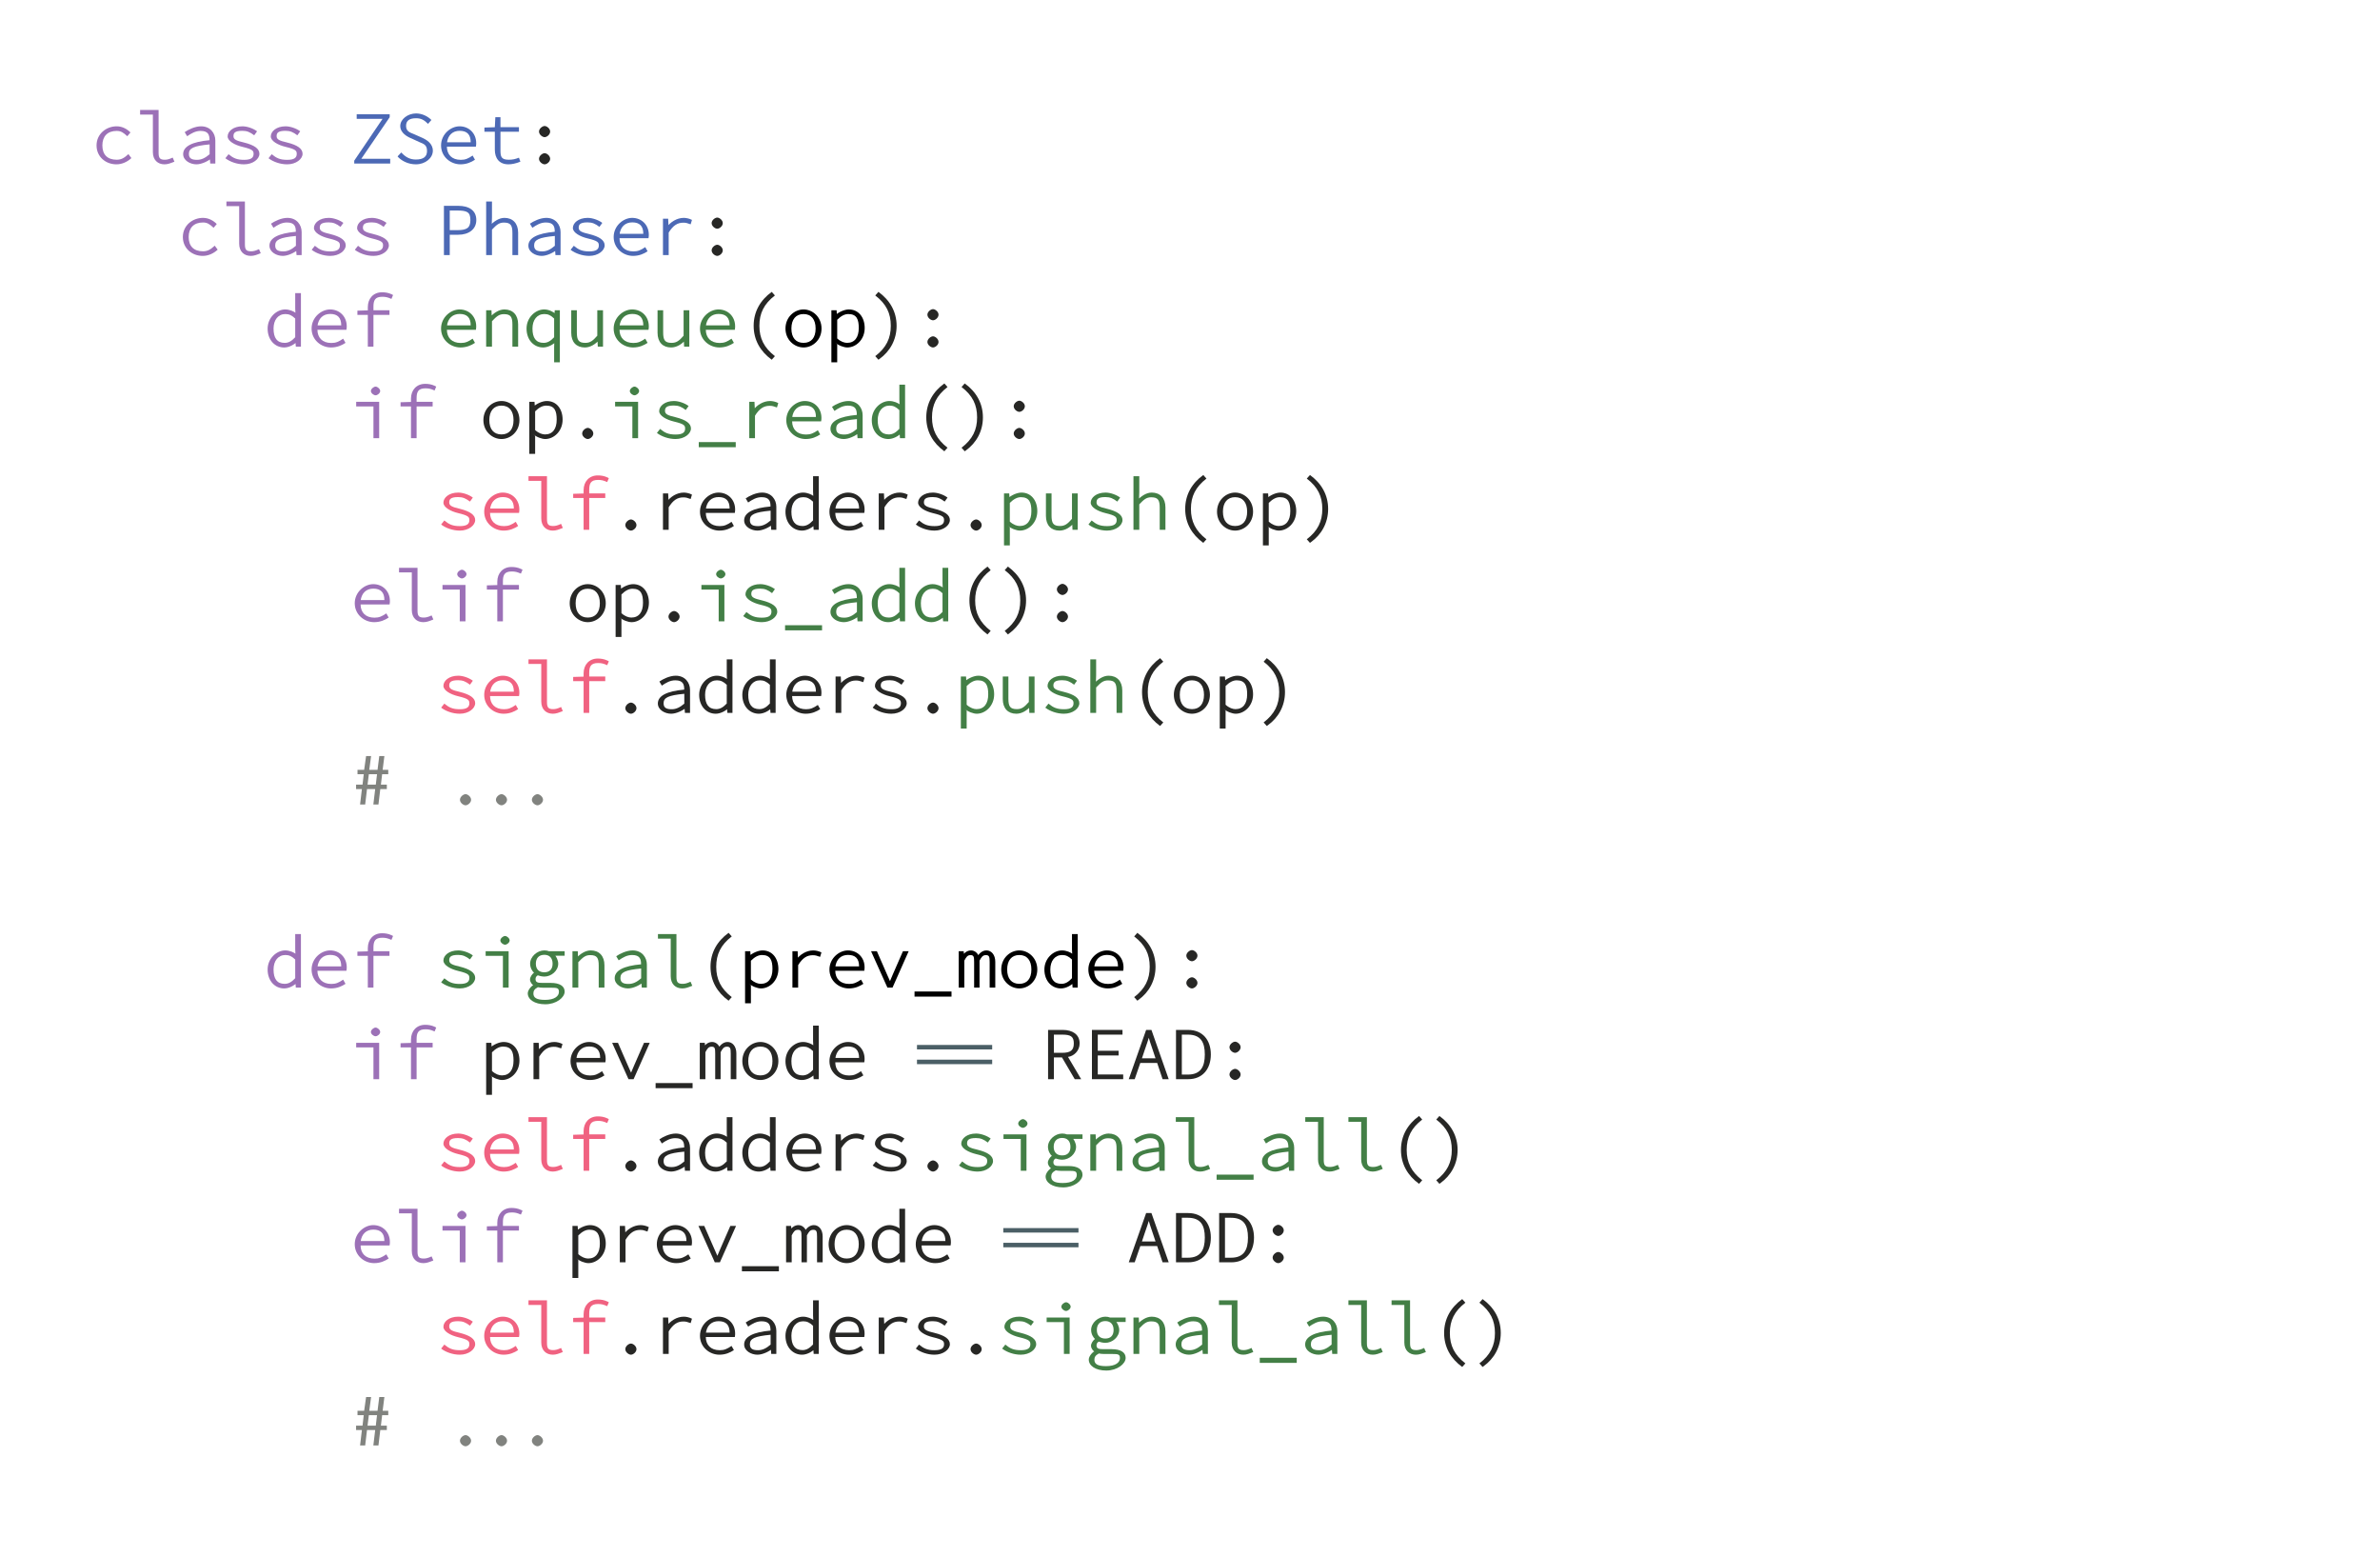 <?xml version="1.0" encoding="UTF-8"?>
<svg xmlns="http://www.w3.org/2000/svg" xmlns:xlink="http://www.w3.org/1999/xlink" width="364pt" height="238pt" viewBox="0 0 364 238" version="1.1">
<defs>
<g>
<symbol overflow="visible" id="glyph0-0">
<path style="stroke:none;" d="M 0.859 0 L 5.922 0 L 5.922 -7.531 L 0.656 -7.531 L 0.656 0 Z M 1.547 -1.062 L 1.547 -6.75 L 1.203 -6.641 L 2.766 -3.875 L 1.203 -1.156 Z M 3.766 -3.766 L 5.359 -6.641 L 5.031 -6.75 L 5.031 -1.062 L 5.359 -1.156 L 3.812 -3.875 Z M 1.688 -0.469 L 2.734 -2.266 L 3.391 -3.406 L 3.203 -3.406 L 3.828 -2.266 L 4.719 -0.703 L 1.828 -0.703 Z M 3.406 -4.328 L 2.812 -5.344 L 1.984 -6.812 L 4.578 -6.812 L 3.766 -5.328 L 3.203 -4.359 L 3.391 -4.359 Z M 3.406 -4.328 "/>
</symbol>
<symbol overflow="visible" id="glyph0-1">
<path style="stroke:none;" d="M 0.766 -2.766 C 0.766 -1.016 2.172 0.125 3.812 0.125 C 4.641 0.125 5.453 -0.234 6.094 -0.828 L 5.641 -1.438 C 5 -0.844 4.547 -0.578 3.844 -0.578 C 2.422 -0.578 1.656 -1.375 1.656 -2.766 C 1.656 -4.156 2.438 -4.984 3.844 -4.984 C 4.5 -4.984 4.859 -4.734 5.469 -4.172 L 5.953 -4.75 C 5.438 -5.266 4.719 -5.688 3.844 -5.688 C 2.25 -5.688 0.766 -4.531 0.766 -2.766 Z M 0.766 -2.766 "/>
</symbol>
<symbol overflow="visible" id="glyph0-2">
<path style="stroke:none;" d="M 1.016 -7.484 L 2.781 -7.484 L 2.781 -1.734 C 2.781 -0.531 3.547 0.125 4.547 0.125 C 5.062 0.125 5.438 -0.031 6.078 -0.281 L 5.812 -0.906 C 5.281 -0.656 4.953 -0.578 4.609 -0.578 C 3.859 -0.578 3.656 -0.828 3.656 -1.656 L 3.656 -8.188 L 0.828 -8.188 L 0.828 -7.484 Z M 1.016 -7.484 "/>
</symbol>
<symbol overflow="visible" id="glyph0-3">
<path style="stroke:none;" d="M 0.812 -1.438 C 0.812 -0.453 1.906 0.125 2.844 0.125 C 3.625 0.125 4.594 -0.344 5.141 -0.797 L 4.891 -0.797 L 4.953 0 L 5.734 0 L 5.734 -3.516 C 5.734 -4.641 4.969 -5.688 3.547 -5.688 C 2.609 -5.688 1.547 -5.156 1.047 -4.797 L 1.422 -4.172 C 2.062 -4.609 2.688 -4.984 3.484 -4.984 C 4.703 -4.984 4.844 -4.312 4.844 -3.562 C 2.203 -3.328 0.812 -2.625 0.812 -1.438 Z M 1.688 -1.469 C 1.688 -2.328 2.375 -2.688 4.859 -2.922 L 4.859 -1.422 C 4.188 -0.844 3.609 -0.562 2.938 -0.562 C 2.219 -0.562 1.688 -0.719 1.688 -1.469 Z M 1.688 -1.469 "/>
</symbol>
<symbol overflow="visible" id="glyph0-4">
<path style="stroke:none;" d="M 0.766 -0.734 C 1.391 -0.281 2.422 0.125 3.516 0.125 C 4.891 0.125 5.875 -0.688 5.875 -1.484 C 5.875 -2.25 5.141 -2.812 3.484 -3.219 C 2.406 -3.469 1.906 -3.656 1.906 -4.172 C 1.906 -4.656 2.094 -5 3.266 -5 C 3.984 -5 4.438 -4.797 5.078 -4.312 L 5.516 -4.922 C 4.922 -5.375 3.984 -5.688 3.281 -5.688 C 1.859 -5.688 1.016 -4.906 1.016 -4.141 C 1.016 -3.438 2.094 -2.828 3.281 -2.547 C 4.844 -2.172 4.984 -1.953 4.984 -1.469 C 4.984 -0.906 4.625 -0.562 3.531 -0.562 C 2.438 -0.562 1.891 -0.812 1.156 -1.422 L 0.672 -0.812 Z M 0.766 -0.734 "/>
</symbol>
<symbol overflow="visible" id="glyph0-5">
<path style="stroke:none;" d="M 0.766 0 L 6.078 0 L 6.078 -0.719 L 1.656 -0.719 L 6 -7.078 L 6 -7.531 L 0.953 -7.531 L 0.953 -6.828 L 4.906 -6.828 L 0.578 -0.438 L 0.578 0 Z M 0.766 0 "/>
</symbol>
<symbol overflow="visible" id="glyph0-6">
<path style="stroke:none;" d="M 0.688 -0.984 C 1.297 -0.359 2.281 0.125 3.406 0.125 C 4.859 0.125 6 -0.844 6 -1.953 C 6 -3.062 5.047 -3.656 4.188 -4.016 L 3.094 -4.5 C 2.516 -4.734 1.906 -4.906 1.906 -5.75 C 1.906 -6.547 2.406 -6.922 3.438 -6.922 C 4.203 -6.922 4.672 -6.656 5.266 -6.062 L 5.781 -6.656 C 5.219 -7.219 4.359 -7.656 3.438 -7.656 C 2.172 -7.656 1.016 -6.781 1.016 -5.734 C 1.016 -4.656 2.125 -4.062 2.812 -3.797 L 3.891 -3.297 C 4.656 -2.984 5.109 -2.828 5.109 -1.906 C 5.109 -1.062 4.578 -0.609 3.406 -0.609 C 2.516 -0.609 1.844 -0.953 1.172 -1.688 L 0.609 -1.094 Z M 0.688 -0.984 "/>
</symbol>
<symbol overflow="visible" id="glyph0-7">
<path style="stroke:none;" d="M 0.656 -2.766 C 0.656 -1.031 2.109 0.125 3.625 0.125 C 4.562 0.125 5.281 -0.203 5.844 -0.578 L 5.484 -1.219 C 4.797 -0.75 4.375 -0.562 3.672 -0.562 C 2.297 -0.562 1.562 -1.375 1.547 -2.578 L 5.984 -2.578 C 6.031 -2.844 6.031 -2.969 6.031 -3.109 C 6.031 -4.625 4.922 -5.688 3.484 -5.688 C 2.141 -5.688 0.656 -4.484 0.656 -2.766 Z M 1.547 -3.109 C 1.688 -4.359 2.453 -5 3.5 -5 C 4.625 -5 5.188 -4.438 5.188 -3.25 L 1.562 -3.25 Z M 1.547 -3.109 "/>
</symbol>
<symbol overflow="visible" id="glyph0-8">
<path style="stroke:none;" d="M 2.281 -2.109 C 2.281 -0.844 2.922 0.125 4.359 0.125 C 4.859 0.125 5.5 0 6.188 -0.281 L 5.969 -0.891 C 5.422 -0.672 4.984 -0.578 4.422 -0.578 C 3.25 -0.578 3.141 -1.047 3.141 -2.062 L 3.141 -4.859 L 5.969 -4.859 L 5.969 -5.562 L 3.141 -5.562 L 3.141 -7.078 L 2.359 -7.078 L 2.281 -5.547 L 0.688 -5.5 L 0.688 -4.859 L 2.281 -4.859 Z M 2.281 -2.109 "/>
</symbol>
<symbol overflow="visible" id="glyph0-9">
<path style="stroke:none;" d="M 2.438 -4.891 C 2.438 -4.422 2.953 -4.031 3.297 -4.031 C 3.641 -4.031 4.141 -4.422 4.141 -4.891 C 4.141 -5.328 3.641 -5.734 3.297 -5.734 C 2.953 -5.734 2.438 -5.328 2.438 -4.891 Z M 2.438 -0.719 C 2.438 -0.266 2.953 0.125 3.297 0.125 C 3.641 0.125 4.141 -0.266 4.141 -0.719 C 4.141 -1.172 3.641 -1.578 3.297 -1.578 C 2.953 -1.578 2.438 -1.172 2.438 -0.719 Z M 2.438 -0.719 "/>
</symbol>
<symbol overflow="visible" id="glyph0-10">
<path style="stroke:none;" d="M 1.297 0 L 1.984 0 L 1.984 -3.109 L 3.281 -3.109 C 4.891 -3.109 6.047 -3.938 6.047 -5.359 C 6.047 -6.859 4.891 -7.531 3.281 -7.531 L 1.094 -7.531 L 1.094 0 Z M 1.984 -3.672 L 1.984 -6.812 L 3.141 -6.812 C 4.625 -6.812 5.141 -6.578 5.141 -5.359 C 5.141 -4.172 4.625 -3.812 3.141 -3.812 L 1.984 -3.812 Z M 1.984 -3.672 "/>
</symbol>
<symbol overflow="visible" id="glyph0-11">
<path style="stroke:none;" d="M 1.156 0 L 1.844 0 L 1.844 -3.891 C 2.547 -4.625 2.922 -4.969 3.672 -4.969 C 4.719 -4.969 4.969 -4.531 4.969 -3.359 L 4.969 0 L 5.844 0 L 5.844 -3.422 C 5.844 -4.844 5.031 -5.688 3.75 -5.688 C 2.906 -5.688 2.141 -5.141 1.469 -4.469 L 1.797 -4.359 L 1.844 -5.75 L 1.844 -8.188 L 0.953 -8.188 L 0.953 0 Z M 1.156 0 "/>
</symbol>
<symbol overflow="visible" id="glyph0-12">
<path style="stroke:none;" d="M 1.797 0 L 2.469 0 L 2.469 -3.438 C 3.141 -4.531 3.812 -4.953 4.703 -4.953 C 5.109 -4.953 5.312 -4.891 5.828 -4.703 L 6.031 -5.375 C 5.625 -5.594 5.125 -5.688 4.781 -5.688 C 3.719 -5.688 2.719 -5.047 2.172 -4.25 L 2.453 -4.25 L 2.391 -5.562 L 1.594 -5.562 L 1.594 0 Z M 1.797 0 "/>
</symbol>
<symbol overflow="visible" id="glyph0-13">
<path style="stroke:none;" d="M 0.531 -2.766 C 0.531 -0.984 1.688 0.125 3.062 0.125 C 3.812 0.125 4.625 -0.328 5.031 -0.781 L 4.781 -0.781 L 4.844 0 L 5.625 0 L 5.625 -8.188 L 4.75 -8.188 L 4.75 -5.859 L 4.781 -5.188 C 4.547 -5.375 3.906 -5.688 3.219 -5.688 C 1.906 -5.688 0.531 -4.469 0.531 -2.766 Z M 1.438 -2.766 C 1.438 -4.094 2.141 -4.984 3.25 -4.984 C 3.812 -4.984 4.219 -4.797 4.75 -4.297 L 4.75 -1.438 C 4.219 -0.875 3.75 -0.578 3.141 -0.578 C 1.953 -0.578 1.438 -1.359 1.438 -2.766 Z M 1.438 -2.766 "/>
</symbol>
<symbol overflow="visible" id="glyph0-14">
<path style="stroke:none;" d="M 6.312 -8 C 5.781 -8.25 5.297 -8.312 4.828 -8.312 C 3.516 -8.312 2.656 -7.375 2.656 -6.047 L 2.656 -5.547 L 1.062 -5.5 L 1.062 -4.859 L 2.656 -4.859 L 2.656 0 L 3.516 0 L 3.516 -4.859 L 5.969 -4.859 L 5.969 -5.562 L 3.516 -5.562 L 3.516 -6.094 C 3.516 -7.078 3.75 -7.625 4.859 -7.625 C 5.359 -7.625 5.672 -7.562 6.266 -7.297 L 6.516 -7.891 Z M 6.312 -8 "/>
</symbol>
<symbol overflow="visible" id="glyph0-15">
<path style="stroke:none;" d="M 1.156 0 L 1.844 0 L 1.844 -3.891 C 2.547 -4.625 2.922 -4.969 3.672 -4.969 C 4.719 -4.969 4.969 -4.531 4.969 -3.359 L 4.969 0 L 5.844 0 L 5.844 -3.422 C 5.844 -4.844 5.031 -5.688 3.75 -5.688 C 2.906 -5.688 2.141 -5.141 1.562 -4.547 L 1.812 -4.547 L 1.766 -5.562 L 0.953 -5.562 L 0.953 0 Z M 1.156 0 "/>
</symbol>
<symbol overflow="visible" id="glyph0-16">
<path style="stroke:none;" d="M 0.531 -2.766 C 0.531 -0.984 1.688 0.125 3.062 0.125 C 3.812 0.125 4.609 -0.312 5.109 -0.828 L 4.781 -0.922 L 4.75 0.125 L 4.75 2.391 L 5.625 2.391 L 5.625 -5.562 L 4.844 -5.562 L 4.797 -4.953 L 5.047 -4.953 C 4.562 -5.375 3.906 -5.688 3.219 -5.688 C 1.906 -5.688 0.531 -4.469 0.531 -2.766 Z M 1.438 -2.766 C 1.438 -4.094 2.141 -4.984 3.25 -4.984 C 3.812 -4.984 4.219 -4.812 4.75 -4.297 L 4.75 -1.438 C 4.219 -0.875 3.75 -0.578 3.141 -0.578 C 1.953 -0.578 1.438 -1.359 1.438 -2.766 Z M 1.438 -2.766 "/>
</symbol>
<symbol overflow="visible" id="glyph0-17">
<path style="stroke:none;" d="M 5.438 -5.562 L 4.75 -5.562 L 4.75 -1.672 C 4.078 -0.906 3.672 -0.578 2.922 -0.578 C 1.875 -0.578 1.625 -1.016 1.625 -2.188 L 1.625 -5.562 L 0.766 -5.562 L 0.766 -2.125 C 0.766 -0.688 1.562 0.125 2.844 0.125 C 3.703 0.125 4.484 -0.391 5.031 -1.016 L 4.781 -1.016 L 4.828 0 L 5.625 0 L 5.625 -5.562 Z M 5.438 -5.562 "/>
</symbol>
<symbol overflow="visible" id="glyph0-18">
<path style="stroke:none;" d="M 5.141 1.875 L 5.516 1.453 C 3.844 0.156 3.141 -1.281 3.141 -3.188 C 3.141 -5.109 3.844 -6.531 5.516 -7.828 L 5.031 -8.375 C 3.281 -7.109 2.266 -5.344 2.266 -3.188 C 2.266 -1.031 3.281 0.734 5.031 2 Z M 5.141 1.875 "/>
</symbol>
<symbol overflow="visible" id="glyph0-19">
<path style="stroke:none;" d="M 0.531 -2.766 C 0.531 -1.016 1.906 0.125 3.297 0.125 C 4.688 0.125 6.047 -1.016 6.047 -2.766 C 6.047 -4.531 4.688 -5.688 3.297 -5.688 C 1.906 -5.688 0.531 -4.531 0.531 -2.766 Z M 1.438 -2.766 C 1.438 -4.156 2.109 -4.984 3.297 -4.984 C 4.484 -4.984 5.141 -4.156 5.141 -2.766 C 5.141 -1.375 4.484 -0.578 3.297 -0.578 C 2.109 -0.578 1.438 -1.375 1.438 -2.766 Z M 1.438 -2.766 "/>
</symbol>
<symbol overflow="visible" id="glyph0-20">
<path style="stroke:none;" d="M 1.5 -0.656 C 2.031 -0.172 2.875 0.125 3.391 0.125 C 4.703 0.125 6.047 -1.062 6.047 -2.844 C 6.047 -4.484 5.109 -5.688 3.625 -5.688 C 2.938 -5.688 2.031 -5.266 1.547 -4.797 L 1.797 -4.797 L 1.75 -5.562 L 0.953 -5.562 L 0.953 2.391 L 1.844 2.391 L 1.844 -0.359 Z M 1.844 -1.203 L 1.844 -4.109 C 2.438 -4.703 2.984 -4.984 3.547 -4.984 C 4.844 -4.984 5.141 -4.141 5.141 -2.844 C 5.141 -1.422 4.516 -0.578 3.359 -0.578 C 2.953 -0.578 2.391 -0.75 1.844 -1.25 Z M 1.844 -1.203 "/>
</symbol>
<symbol overflow="visible" id="glyph0-21">
<path style="stroke:none;" d="M 1.719 1.875 C 3.297 0.734 4.328 -1.031 4.328 -3.188 C 4.328 -5.344 3.297 -7.109 1.547 -8.375 L 1.062 -7.828 C 2.75 -6.531 3.438 -5.109 3.438 -3.188 C 3.438 -1.281 2.75 0.156 1.062 1.453 L 1.547 2 Z M 1.719 1.875 "/>
</symbol>
<symbol overflow="visible" id="glyph0-22">
<path style="stroke:none;" d="M 1.062 -4.859 L 3.516 -4.859 L 3.516 0 L 4.391 0 L 4.391 -5.562 L 0.875 -5.562 L 0.875 -4.859 Z M 3.844 -6.562 C 4.141 -6.562 4.547 -6.891 4.547 -7.219 C 4.547 -7.531 4.141 -7.891 3.844 -7.891 C 3.547 -7.891 3.125 -7.531 3.125 -7.219 C 3.125 -6.891 3.547 -6.562 3.844 -6.562 Z M 3.844 -6.562 "/>
</symbol>
<symbol overflow="visible" id="glyph0-23">
<path style="stroke:none;" d="M 2.438 -0.719 C 2.438 -0.266 2.953 0.125 3.297 0.125 C 3.641 0.125 4.141 -0.266 4.141 -0.719 C 4.141 -1.172 3.641 -1.578 3.297 -1.578 C 2.953 -1.578 2.438 -1.172 2.438 -0.719 Z M 2.438 -0.719 "/>
</symbol>
<symbol overflow="visible" id="glyph0-24">
<path style="stroke:none;" d="M 0.469 0.734 L 0.469 1.375 L 6.125 1.375 L 6.125 0.594 L 0.469 0.594 Z M 0.469 0.734 "/>
</symbol>
<symbol overflow="visible" id="glyph0-25">
<path style="stroke:none;" d="M 1.688 0 L 2.25 0 L 2.531 -2.359 L 3.781 -2.359 L 3.5 0 L 4.281 0 L 4.562 -2.359 L 5.562 -2.359 L 5.562 -3.031 L 4.656 -3.031 L 4.844 -4.625 L 5.781 -4.625 L 5.781 -5.297 L 4.922 -5.297 L 5.188 -7.406 L 4.406 -7.406 L 4.141 -5.297 L 2.875 -5.297 L 3.156 -7.406 L 2.391 -7.406 L 2.094 -5.297 L 1.078 -5.297 L 1.078 -4.625 L 2.031 -4.625 L 1.844 -3.031 L 0.859 -3.031 L 0.859 -2.359 L 1.75 -2.359 L 1.469 0 Z M 2.594 -2.875 L 2.812 -4.625 L 4.062 -4.625 L 3.875 -3.031 L 2.625 -3.031 Z M 2.594 -2.875 "/>
</symbol>
<symbol overflow="visible" id="glyph0-26">
<path style="stroke:none;" d=""/>
</symbol>
<symbol overflow="visible" id="glyph0-27">
<path style="stroke:none;" d="M 1.578 0.891 C 1.578 0.5 1.734 0.219 2.266 -0.062 C 2.484 -0.016 2.781 0.016 3.047 0.016 L 4.297 0.016 C 5.219 0.016 5.484 0.062 5.484 0.656 C 5.484 1.312 4.812 1.875 3.359 1.875 C 2.031 1.875 1.578 1.531 1.578 0.891 Z M 0.719 0.875 C 0.719 1.797 1.734 2.547 3.391 2.547 C 5.094 2.547 6.359 1.516 6.359 0.609 C 6.359 -0.234 5.594 -0.719 4.25 -0.719 L 2.953 -0.719 C 2.219 -0.719 1.906 -0.812 1.906 -1.312 C 1.906 -1.609 2.062 -1.766 2.25 -1.875 C 2.422 -1.797 2.922 -1.688 3.25 -1.688 C 4.328 -1.688 5.375 -2.578 5.375 -3.656 C 5.375 -4.219 5.031 -4.781 4.938 -4.875 L 6.359 -4.875 L 6.359 -5.562 L 3.969 -5.562 C 3.766 -5.641 3.531 -5.688 3.25 -5.688 C 2.172 -5.688 1.078 -4.75 1.078 -3.656 C 1.078 -3.031 1.422 -2.469 1.703 -2.25 L 1.703 -2.312 C 1.359 -2.062 1.062 -1.594 1.062 -1.25 C 1.062 -0.812 1.406 -0.438 1.609 -0.344 L 1.609 -0.422 C 1.094 -0.109 0.719 0.469 0.719 0.875 Z M 3.25 -2.344 C 2.438 -2.344 1.953 -2.797 1.953 -3.656 C 1.953 -4.516 2.438 -5.016 3.25 -5.016 C 4.047 -5.016 4.516 -4.516 4.516 -3.656 C 4.516 -2.797 4.047 -2.344 3.25 -2.344 Z M 3.25 -2.344 "/>
</symbol>
<symbol overflow="visible" id="glyph0-28">
<path style="stroke:none;" d="M 3.062 0 L 3.703 0 L 6.172 -5.562 L 5.297 -5.562 L 3.781 -2.094 C 3.547 -1.578 3.359 -1.062 3.203 -0.719 L 3.438 -0.719 C 3.281 -1.062 3.062 -1.578 2.828 -2.094 L 1.312 -5.562 L 0.422 -5.562 L 2.922 0 Z M 3.062 0 "/>
</symbol>
<symbol overflow="visible" id="glyph0-29">
<path style="stroke:none;" d="M 0.828 0 L 1.484 0 L 1.484 -4.125 C 1.781 -4.672 1.953 -4.969 2.438 -4.969 C 2.938 -4.969 2.984 -4.703 2.984 -3.906 L 2.984 0 L 3.812 0 L 3.812 -4.125 C 4.109 -4.672 4.297 -4.969 4.781 -4.969 C 5.297 -4.969 5.359 -4.703 5.359 -3.906 L 5.359 0 L 6.219 0 L 6.219 -3.953 C 6.219 -5.016 5.625 -5.688 4.875 -5.688 C 4.281 -5.688 3.812 -5.297 3.422 -4.703 L 3.75 -4.609 C 3.609 -5.234 3.094 -5.688 2.516 -5.688 C 1.922 -5.688 1.469 -5.312 1.172 -4.844 L 1.453 -4.844 L 1.391 -5.562 L 0.625 -5.562 L 0.625 0 Z M 0.828 0 "/>
</symbol>
<symbol overflow="visible" id="glyph0-30">
<path style="stroke:none;" d="M 1.984 -3.891 L 1.984 -6.812 L 3.219 -6.812 C 4.516 -6.812 5.031 -6.562 5.031 -5.469 C 5.031 -4.406 4.516 -4.031 3.219 -4.031 L 1.984 -4.031 Z M 6.016 -0.234 L 4.141 -3.406 C 5.016 -3.516 5.922 -4.312 5.922 -5.469 C 5.922 -6.859 4.797 -7.531 3.359 -7.531 L 1.094 -7.531 L 1.094 0 L 1.984 0 L 1.984 -3.328 L 3.219 -3.328 L 5.172 0 L 6.156 0 Z M 6.016 -0.234 "/>
</symbol>
<symbol overflow="visible" id="glyph0-31">
<path style="stroke:none;" d="M 1.391 0 L 5.984 0 L 5.984 -0.719 L 2.094 -0.719 L 2.094 -3.625 L 5.281 -3.625 L 5.281 -4.344 L 2.094 -4.344 L 2.094 -6.812 L 5.875 -6.812 L 5.875 -7.531 L 1.203 -7.531 L 1.203 0 Z M 1.391 0 "/>
</symbol>
<symbol overflow="visible" id="glyph0-32">
<path style="stroke:none;" d="M 2.203 -3.047 L 2.656 -4.406 C 2.953 -5.266 3.219 -6.016 3.438 -6.781 L 3.156 -6.781 C 3.375 -6.016 3.625 -5.266 3.922 -4.406 L 4.328 -3.188 L 2.25 -3.188 Z M 5.562 0 L 6.344 0 L 3.703 -7.531 L 2.891 -7.531 L 0.234 0 L 1.141 0 L 2 -2.484 L 4.578 -2.484 L 5.406 0 Z M 5.562 0 "/>
</symbol>
<symbol overflow="visible" id="glyph0-33">
<path style="stroke:none;" d="M 1.062 0 L 2.734 0 C 4.938 0 6.188 -1.578 6.188 -3.781 C 6.188 -5.969 4.938 -7.531 2.719 -7.531 L 0.859 -7.531 L 0.859 0 Z M 1.75 -0.562 L 1.75 -6.812 L 2.672 -6.812 C 4.625 -6.812 5.266 -5.672 5.266 -3.781 C 5.266 -1.891 4.625 -0.703 2.672 -0.703 L 1.75 -0.703 Z M 1.75 -0.562 "/>
</symbol>
<symbol overflow="visible" id="glyph1-0">
<path style="stroke:none;" d="M 0.859 0 L 5.922 0 L 5.922 -7.531 L 0.656 -7.531 L 0.656 0 Z M 1.547 -1.062 L 1.547 -6.75 L 1.203 -6.641 L 2.766 -3.875 L 1.203 -1.156 Z M 3.766 -3.766 L 5.359 -6.641 L 5.031 -6.75 L 5.031 -1.062 L 5.359 -1.156 L 3.812 -3.875 Z M 1.688 -0.469 L 2.734 -2.266 L 3.391 -3.406 L 3.203 -3.406 L 3.828 -2.266 L 4.719 -0.703 L 1.828 -0.703 Z M 3.406 -4.328 L 2.812 -5.344 L 1.984 -6.812 L 4.578 -6.812 L 3.766 -5.328 L 3.203 -4.359 L 3.391 -4.359 Z M 3.406 -4.328 "/>
</symbol>
<symbol overflow="visible" id="glyph1-1">
<path style="stroke:none;" d="M 14.547 -0.719 C 14.547 -0.266 15.062 0.125 15.406 0.125 C 15.734 0.125 16.25 -0.266 16.25 -0.719 C 16.25 -1.172 15.734 -1.578 15.406 -1.578 C 15.062 -1.578 14.547 -1.172 14.547 -0.719 Z M 9.047 -0.719 C 9.047 -0.266 9.562 0.125 9.906 0.125 C 10.234 0.125 10.75 -0.266 10.75 -0.719 C 10.75 -1.172 10.234 -1.578 9.906 -1.578 C 9.562 -1.578 9.047 -1.172 9.047 -0.719 Z M 3.547 -0.719 C 3.547 -0.266 4.062 0.125 4.406 0.125 C 4.734 0.125 5.25 -0.266 5.25 -0.719 C 5.25 -1.172 4.734 -1.578 4.406 -1.578 C 4.062 -1.578 3.547 -1.172 3.547 -0.719 Z M 3.547 -0.719 "/>
</symbol>
<symbol overflow="visible" id="glyph1-2">
<path style="stroke:none;" d="M 1.047 -4.547 L 12.344 -4.547 L 12.344 -5.234 L 0.844 -5.234 L 0.844 -4.547 Z M 1.047 -2.297 L 12.344 -2.297 L 12.344 -2.984 L 0.844 -2.984 L 0.844 -2.297 Z M 1.047 -2.297 "/>
</symbol>
</g>
</defs>
<g id="surface1">
<rect x="0" y="0" width="364" height="238" style="fill:rgb(100%,100%,100%);fill-opacity:1;stroke:none;"/>
<path style=" stroke:none;fill-rule:nonzero;fill:rgb(100%,100%,100%);fill-opacity:1;" d="M 9 10 L 355 10 L 355 229 L 9 229 Z M 9 10 "/>
<g style="fill:rgb(61.177%,44.313%,71.765%);fill-opacity:1;">
  <use xlink:href="#glyph0-1" x="14" y="25"/>
  <use xlink:href="#glyph0-2" x="20.6" y="25"/>
  <use xlink:href="#glyph0-3" x="27.2" y="25"/>
  <use xlink:href="#glyph0-4" x="33.8" y="25"/>
  <use xlink:href="#glyph0-4" x="40.4" y="25"/>
</g>
<g style="fill:rgb(29.803%,41.176%,70.981%);fill-opacity:1;">
  <use xlink:href="#glyph0-5" x="53.6" y="25"/>
  <use xlink:href="#glyph0-6" x="60.2" y="25"/>
  <use xlink:href="#glyph0-7" x="66.8" y="25"/>
  <use xlink:href="#glyph0-8" x="73.4" y="25"/>
</g>
<g style="fill:rgb(15.294%,15.294%,14.51%);fill-opacity:1;">
  <use xlink:href="#glyph0-9" x="80" y="25"/>
</g>
<g style="fill:rgb(61.177%,44.313%,71.765%);fill-opacity:1;">
  <use xlink:href="#glyph0-1" x="27.2" y="39"/>
  <use xlink:href="#glyph0-2" x="33.8" y="39"/>
  <use xlink:href="#glyph0-3" x="40.4" y="39"/>
  <use xlink:href="#glyph0-4" x="47" y="39"/>
  <use xlink:href="#glyph0-4" x="53.6" y="39"/>
</g>
<g style="fill:rgb(29.803%,41.176%,70.981%);fill-opacity:1;">
  <use xlink:href="#glyph0-10" x="66.8" y="39"/>
  <use xlink:href="#glyph0-11" x="73.4" y="39"/>
  <use xlink:href="#glyph0-3" x="80" y="39"/>
  <use xlink:href="#glyph0-4" x="86.6" y="39"/>
  <use xlink:href="#glyph0-7" x="93.2" y="39"/>
  <use xlink:href="#glyph0-12" x="99.8" y="39"/>
</g>
<g style="fill:rgb(15.294%,15.294%,14.51%);fill-opacity:1;">
  <use xlink:href="#glyph0-9" x="106.4" y="39"/>
</g>
<g style="fill:rgb(61.177%,44.313%,71.765%);fill-opacity:1;">
  <use xlink:href="#glyph0-13" x="40.4" y="53"/>
  <use xlink:href="#glyph0-7" x="47" y="53"/>
  <use xlink:href="#glyph0-14" x="53.6" y="53"/>
</g>
<g style="fill:rgb(26.274%,49.803%,27.451%);fill-opacity:1;">
  <use xlink:href="#glyph0-7" x="66.8" y="53"/>
  <use xlink:href="#glyph0-15" x="73.4" y="53"/>
  <use xlink:href="#glyph0-16" x="80" y="53"/>
  <use xlink:href="#glyph0-17" x="86.6" y="53"/>
  <use xlink:href="#glyph0-7" x="93.2" y="53"/>
  <use xlink:href="#glyph0-17" x="99.8" y="53"/>
  <use xlink:href="#glyph0-7" x="106.4" y="53"/>
</g>
<g style="fill:rgb(15.294%,15.294%,14.51%);fill-opacity:1;">
  <use xlink:href="#glyph0-18" x="113" y="53"/>
</g>
<g style="fill:rgb(0%,0%,0%);fill-opacity:1;">
  <use xlink:href="#glyph0-19" x="119.6" y="53"/>
  <use xlink:href="#glyph0-20" x="126.2" y="53"/>
</g>
<g style="fill:rgb(15.294%,15.294%,14.51%);fill-opacity:1;">
  <use xlink:href="#glyph0-21" x="132.8" y="53"/>
  <use xlink:href="#glyph0-9" x="139.4" y="53"/>
</g>
<g style="fill:rgb(61.177%,44.313%,71.765%);fill-opacity:1;">
  <use xlink:href="#glyph0-22" x="53.6" y="67"/>
  <use xlink:href="#glyph0-14" x="60.2" y="67"/>
</g>
<g style="fill:rgb(15.294%,15.294%,14.51%);fill-opacity:1;">
  <use xlink:href="#glyph0-19" x="73.4" y="67"/>
  <use xlink:href="#glyph0-20" x="80" y="67"/>
  <use xlink:href="#glyph0-23" x="86.6" y="67"/>
</g>
<g style="fill:rgb(26.274%,49.803%,27.451%);fill-opacity:1;">
  <use xlink:href="#glyph0-22" x="93.2" y="67"/>
  <use xlink:href="#glyph0-4" x="99.8" y="67"/>
  <use xlink:href="#glyph0-24" x="106.4" y="67"/>
  <use xlink:href="#glyph0-12" x="113" y="67"/>
  <use xlink:href="#glyph0-7" x="119.6" y="67"/>
  <use xlink:href="#glyph0-3" x="126.2" y="67"/>
  <use xlink:href="#glyph0-13" x="132.8" y="67"/>
</g>
<g style="fill:rgb(15.294%,15.294%,14.51%);fill-opacity:1;">
  <use xlink:href="#glyph0-18" x="139.4" y="67"/>
  <use xlink:href="#glyph0-21" x="146" y="67"/>
  <use xlink:href="#glyph0-9" x="152.6" y="67"/>
</g>
<g style="fill:rgb(94.118%,38.431%,50.589%);fill-opacity:1;">
  <use xlink:href="#glyph0-4" x="66.8" y="81"/>
  <use xlink:href="#glyph0-7" x="73.4" y="81"/>
  <use xlink:href="#glyph0-2" x="80" y="81"/>
  <use xlink:href="#glyph0-14" x="86.6" y="81"/>
</g>
<g style="fill:rgb(15.294%,15.294%,14.51%);fill-opacity:1;">
  <use xlink:href="#glyph0-23" x="93.2" y="81"/>
  <use xlink:href="#glyph0-12" x="99.8" y="81"/>
  <use xlink:href="#glyph0-7" x="106.4" y="81"/>
  <use xlink:href="#glyph0-3" x="113" y="81"/>
  <use xlink:href="#glyph0-13" x="119.6" y="81"/>
  <use xlink:href="#glyph0-7" x="126.2" y="81"/>
  <use xlink:href="#glyph0-12" x="132.8" y="81"/>
  <use xlink:href="#glyph0-4" x="139.4" y="81"/>
  <use xlink:href="#glyph0-23" x="146" y="81"/>
</g>
<g style="fill:rgb(26.274%,49.803%,27.451%);fill-opacity:1;">
  <use xlink:href="#glyph0-20" x="152.6" y="81"/>
  <use xlink:href="#glyph0-17" x="159.2" y="81"/>
  <use xlink:href="#glyph0-4" x="165.8" y="81"/>
  <use xlink:href="#glyph0-11" x="172.4" y="81"/>
</g>
<g style="fill:rgb(15.294%,15.294%,14.51%);fill-opacity:1;">
  <use xlink:href="#glyph0-18" x="179" y="81"/>
  <use xlink:href="#glyph0-19" x="185.6" y="81"/>
  <use xlink:href="#glyph0-20" x="192.2" y="81"/>
  <use xlink:href="#glyph0-21" x="198.8" y="81"/>
</g>
<g style="fill:rgb(61.177%,44.313%,71.765%);fill-opacity:1;">
  <use xlink:href="#glyph0-7" x="53.6" y="95"/>
  <use xlink:href="#glyph0-2" x="60.2" y="95"/>
  <use xlink:href="#glyph0-22" x="66.8" y="95"/>
  <use xlink:href="#glyph0-14" x="73.4" y="95"/>
</g>
<g style="fill:rgb(15.294%,15.294%,14.51%);fill-opacity:1;">
  <use xlink:href="#glyph0-19" x="86.6" y="95"/>
  <use xlink:href="#glyph0-20" x="93.2" y="95"/>
  <use xlink:href="#glyph0-23" x="99.8" y="95"/>
</g>
<g style="fill:rgb(26.274%,49.803%,27.451%);fill-opacity:1;">
  <use xlink:href="#glyph0-22" x="106.4" y="95"/>
  <use xlink:href="#glyph0-4" x="113" y="95"/>
  <use xlink:href="#glyph0-24" x="119.6" y="95"/>
  <use xlink:href="#glyph0-3" x="126.2" y="95"/>
  <use xlink:href="#glyph0-13" x="132.8" y="95"/>
  <use xlink:href="#glyph0-13" x="139.4" y="95"/>
</g>
<g style="fill:rgb(15.294%,15.294%,14.51%);fill-opacity:1;">
  <use xlink:href="#glyph0-18" x="146" y="95"/>
  <use xlink:href="#glyph0-21" x="152.6" y="95"/>
  <use xlink:href="#glyph0-9" x="159.2" y="95"/>
</g>
<g style="fill:rgb(94.118%,38.431%,50.589%);fill-opacity:1;">
  <use xlink:href="#glyph0-4" x="66.8" y="109"/>
  <use xlink:href="#glyph0-7" x="73.4" y="109"/>
  <use xlink:href="#glyph0-2" x="80" y="109"/>
  <use xlink:href="#glyph0-14" x="86.6" y="109"/>
</g>
<g style="fill:rgb(15.294%,15.294%,14.51%);fill-opacity:1;">
  <use xlink:href="#glyph0-23" x="93.2" y="109"/>
  <use xlink:href="#glyph0-3" x="99.8" y="109"/>
  <use xlink:href="#glyph0-13" x="106.4" y="109"/>
  <use xlink:href="#glyph0-13" x="113" y="109"/>
  <use xlink:href="#glyph0-7" x="119.6" y="109"/>
  <use xlink:href="#glyph0-12" x="126.2" y="109"/>
  <use xlink:href="#glyph0-4" x="132.8" y="109"/>
  <use xlink:href="#glyph0-23" x="139.4" y="109"/>
</g>
<g style="fill:rgb(26.274%,49.803%,27.451%);fill-opacity:1;">
  <use xlink:href="#glyph0-20" x="146" y="109"/>
  <use xlink:href="#glyph0-17" x="152.6" y="109"/>
  <use xlink:href="#glyph0-4" x="159.2" y="109"/>
  <use xlink:href="#glyph0-11" x="165.8" y="109"/>
</g>
<g style="fill:rgb(15.294%,15.294%,14.51%);fill-opacity:1;">
  <use xlink:href="#glyph0-18" x="172.4" y="109"/>
  <use xlink:href="#glyph0-19" x="179" y="109"/>
  <use xlink:href="#glyph0-20" x="185.6" y="109"/>
  <use xlink:href="#glyph0-21" x="192.2" y="109"/>
</g>
<g style="fill:rgb(50.589%,51.373%,49.803%);fill-opacity:1;">
  <use xlink:href="#glyph0-25" x="53.6" y="123"/>
  <use xlink:href="#glyph0-26" x="60.2" y="123"/>
</g>
<g style="fill:rgb(50.589%,51.373%,49.803%);fill-opacity:1;">
  <use xlink:href="#glyph1-1" x="66.8" y="123"/>
</g>
<g style="fill:rgb(61.177%,44.313%,71.765%);fill-opacity:1;">
  <use xlink:href="#glyph0-13" x="40.4" y="151"/>
  <use xlink:href="#glyph0-7" x="47" y="151"/>
  <use xlink:href="#glyph0-14" x="53.6" y="151"/>
</g>
<g style="fill:rgb(26.274%,49.803%,27.451%);fill-opacity:1;">
  <use xlink:href="#glyph0-4" x="66.8" y="151"/>
  <use xlink:href="#glyph0-22" x="73.4" y="151"/>
  <use xlink:href="#glyph0-27" x="80" y="151"/>
  <use xlink:href="#glyph0-15" x="86.6" y="151"/>
  <use xlink:href="#glyph0-3" x="93.2" y="151"/>
  <use xlink:href="#glyph0-2" x="99.8" y="151"/>
</g>
<g style="fill:rgb(15.294%,15.294%,14.51%);fill-opacity:1;">
  <use xlink:href="#glyph0-18" x="106.4" y="151"/>
</g>
<g style="fill:rgb(0%,0%,0%);fill-opacity:1;">
  <use xlink:href="#glyph0-20" x="113" y="151"/>
  <use xlink:href="#glyph0-12" x="119.6" y="151"/>
  <use xlink:href="#glyph0-7" x="126.2" y="151"/>
  <use xlink:href="#glyph0-28" x="132.8" y="151"/>
  <use xlink:href="#glyph0-24" x="139.4" y="151"/>
  <use xlink:href="#glyph0-29" x="146" y="151"/>
  <use xlink:href="#glyph0-19" x="152.6" y="151"/>
  <use xlink:href="#glyph0-13" x="159.2" y="151"/>
  <use xlink:href="#glyph0-7" x="165.8" y="151"/>
</g>
<g style="fill:rgb(15.294%,15.294%,14.51%);fill-opacity:1;">
  <use xlink:href="#glyph0-21" x="172.4" y="151"/>
  <use xlink:href="#glyph0-9" x="179" y="151"/>
</g>
<g style="fill:rgb(61.177%,44.313%,71.765%);fill-opacity:1;">
  <use xlink:href="#glyph0-22" x="53.6" y="165"/>
  <use xlink:href="#glyph0-14" x="60.2" y="165"/>
</g>
<g style="fill:rgb(15.294%,15.294%,14.51%);fill-opacity:1;">
  <use xlink:href="#glyph0-26" x="66.8" y="165"/>
  <use xlink:href="#glyph0-20" x="73.4" y="165"/>
  <use xlink:href="#glyph0-12" x="80" y="165"/>
  <use xlink:href="#glyph0-7" x="86.6" y="165"/>
  <use xlink:href="#glyph0-28" x="93.2" y="165"/>
  <use xlink:href="#glyph0-24" x="99.8" y="165"/>
  <use xlink:href="#glyph0-29" x="106.4" y="165"/>
  <use xlink:href="#glyph0-19" x="113" y="165"/>
  <use xlink:href="#glyph0-13" x="119.6" y="165"/>
  <use xlink:href="#glyph0-7" x="126.2" y="165"/>
  <use xlink:href="#glyph0-26" x="132.8" y="165"/>
</g>
<g style="fill:rgb(29.411%,37.254%,39.999%);fill-opacity:1;">
  <use xlink:href="#glyph1-2" x="139.4" y="165"/>
</g>
<g style="fill:rgb(15.294%,15.294%,14.51%);fill-opacity:1;">
  <use xlink:href="#glyph0-26" x="152.6" y="165"/>
  <use xlink:href="#glyph0-30" x="159.2" y="165"/>
  <use xlink:href="#glyph0-31" x="165.8" y="165"/>
  <use xlink:href="#glyph0-32" x="172.4" y="165"/>
  <use xlink:href="#glyph0-33" x="179" y="165"/>
  <use xlink:href="#glyph0-9" x="185.6" y="165"/>
</g>
<g style="fill:rgb(94.118%,38.431%,50.589%);fill-opacity:1;">
  <use xlink:href="#glyph0-4" x="66.8" y="179"/>
  <use xlink:href="#glyph0-7" x="73.4" y="179"/>
  <use xlink:href="#glyph0-2" x="80" y="179"/>
  <use xlink:href="#glyph0-14" x="86.6" y="179"/>
</g>
<g style="fill:rgb(15.294%,15.294%,14.51%);fill-opacity:1;">
  <use xlink:href="#glyph0-23" x="93.2" y="179"/>
  <use xlink:href="#glyph0-3" x="99.8" y="179"/>
  <use xlink:href="#glyph0-13" x="106.4" y="179"/>
  <use xlink:href="#glyph0-13" x="113" y="179"/>
  <use xlink:href="#glyph0-7" x="119.6" y="179"/>
  <use xlink:href="#glyph0-12" x="126.2" y="179"/>
  <use xlink:href="#glyph0-4" x="132.8" y="179"/>
  <use xlink:href="#glyph0-23" x="139.4" y="179"/>
</g>
<g style="fill:rgb(26.274%,49.803%,27.451%);fill-opacity:1;">
  <use xlink:href="#glyph0-4" x="146" y="179"/>
  <use xlink:href="#glyph0-22" x="152.6" y="179"/>
  <use xlink:href="#glyph0-27" x="159.2" y="179"/>
  <use xlink:href="#glyph0-15" x="165.8" y="179"/>
  <use xlink:href="#glyph0-3" x="172.4" y="179"/>
  <use xlink:href="#glyph0-2" x="179" y="179"/>
  <use xlink:href="#glyph0-24" x="185.6" y="179"/>
  <use xlink:href="#glyph0-3" x="192.2" y="179"/>
  <use xlink:href="#glyph0-2" x="198.8" y="179"/>
  <use xlink:href="#glyph0-2" x="205.4" y="179"/>
</g>
<g style="fill:rgb(15.294%,15.294%,14.51%);fill-opacity:1;">
  <use xlink:href="#glyph0-18" x="212" y="179"/>
  <use xlink:href="#glyph0-21" x="218.6" y="179"/>
</g>
<g style="fill:rgb(61.177%,44.313%,71.765%);fill-opacity:1;">
  <use xlink:href="#glyph0-7" x="53.6" y="193"/>
  <use xlink:href="#glyph0-2" x="60.2" y="193"/>
  <use xlink:href="#glyph0-22" x="66.8" y="193"/>
  <use xlink:href="#glyph0-14" x="73.4" y="193"/>
</g>
<g style="fill:rgb(15.294%,15.294%,14.51%);fill-opacity:1;">
  <use xlink:href="#glyph0-26" x="80" y="193"/>
  <use xlink:href="#glyph0-20" x="86.6" y="193"/>
  <use xlink:href="#glyph0-12" x="93.2" y="193"/>
  <use xlink:href="#glyph0-7" x="99.8" y="193"/>
  <use xlink:href="#glyph0-28" x="106.4" y="193"/>
  <use xlink:href="#glyph0-24" x="113" y="193"/>
  <use xlink:href="#glyph0-29" x="119.6" y="193"/>
  <use xlink:href="#glyph0-19" x="126.2" y="193"/>
  <use xlink:href="#glyph0-13" x="132.8" y="193"/>
  <use xlink:href="#glyph0-7" x="139.4" y="193"/>
  <use xlink:href="#glyph0-26" x="146" y="193"/>
</g>
<g style="fill:rgb(29.411%,37.254%,39.999%);fill-opacity:1;">
  <use xlink:href="#glyph1-2" x="152.6" y="193"/>
</g>
<g style="fill:rgb(15.294%,15.294%,14.51%);fill-opacity:1;">
  <use xlink:href="#glyph0-26" x="165.8" y="193"/>
  <use xlink:href="#glyph0-32" x="172.4" y="193"/>
  <use xlink:href="#glyph0-33" x="179" y="193"/>
  <use xlink:href="#glyph0-33" x="185.6" y="193"/>
  <use xlink:href="#glyph0-9" x="192.2" y="193"/>
</g>
<g style="fill:rgb(94.118%,38.431%,50.589%);fill-opacity:1;">
  <use xlink:href="#glyph0-4" x="66.8" y="207"/>
  <use xlink:href="#glyph0-7" x="73.4" y="207"/>
  <use xlink:href="#glyph0-2" x="80" y="207"/>
  <use xlink:href="#glyph0-14" x="86.6" y="207"/>
</g>
<g style="fill:rgb(15.294%,15.294%,14.51%);fill-opacity:1;">
  <use xlink:href="#glyph0-23" x="93.2" y="207"/>
  <use xlink:href="#glyph0-12" x="99.8" y="207"/>
  <use xlink:href="#glyph0-7" x="106.4" y="207"/>
  <use xlink:href="#glyph0-3" x="113" y="207"/>
  <use xlink:href="#glyph0-13" x="119.6" y="207"/>
  <use xlink:href="#glyph0-7" x="126.2" y="207"/>
  <use xlink:href="#glyph0-12" x="132.8" y="207"/>
  <use xlink:href="#glyph0-4" x="139.4" y="207"/>
  <use xlink:href="#glyph0-23" x="146" y="207"/>
</g>
<g style="fill:rgb(26.274%,49.803%,27.451%);fill-opacity:1;">
  <use xlink:href="#glyph0-4" x="152.6" y="207"/>
  <use xlink:href="#glyph0-22" x="159.2" y="207"/>
  <use xlink:href="#glyph0-27" x="165.8" y="207"/>
  <use xlink:href="#glyph0-15" x="172.4" y="207"/>
  <use xlink:href="#glyph0-3" x="179" y="207"/>
  <use xlink:href="#glyph0-2" x="185.6" y="207"/>
  <use xlink:href="#glyph0-24" x="192.2" y="207"/>
  <use xlink:href="#glyph0-3" x="198.8" y="207"/>
  <use xlink:href="#glyph0-2" x="205.4" y="207"/>
  <use xlink:href="#glyph0-2" x="212" y="207"/>
</g>
<g style="fill:rgb(15.294%,15.294%,14.51%);fill-opacity:1;">
  <use xlink:href="#glyph0-18" x="218.6" y="207"/>
  <use xlink:href="#glyph0-21" x="225.2" y="207"/>
</g>
<g style="fill:rgb(50.589%,51.373%,49.803%);fill-opacity:1;">
  <use xlink:href="#glyph0-25" x="53.6" y="221"/>
  <use xlink:href="#glyph0-26" x="60.2" y="221"/>
</g>
<g style="fill:rgb(50.589%,51.373%,49.803%);fill-opacity:1;">
  <use xlink:href="#glyph1-1" x="66.8" y="221"/>
</g>
</g>
</svg>
